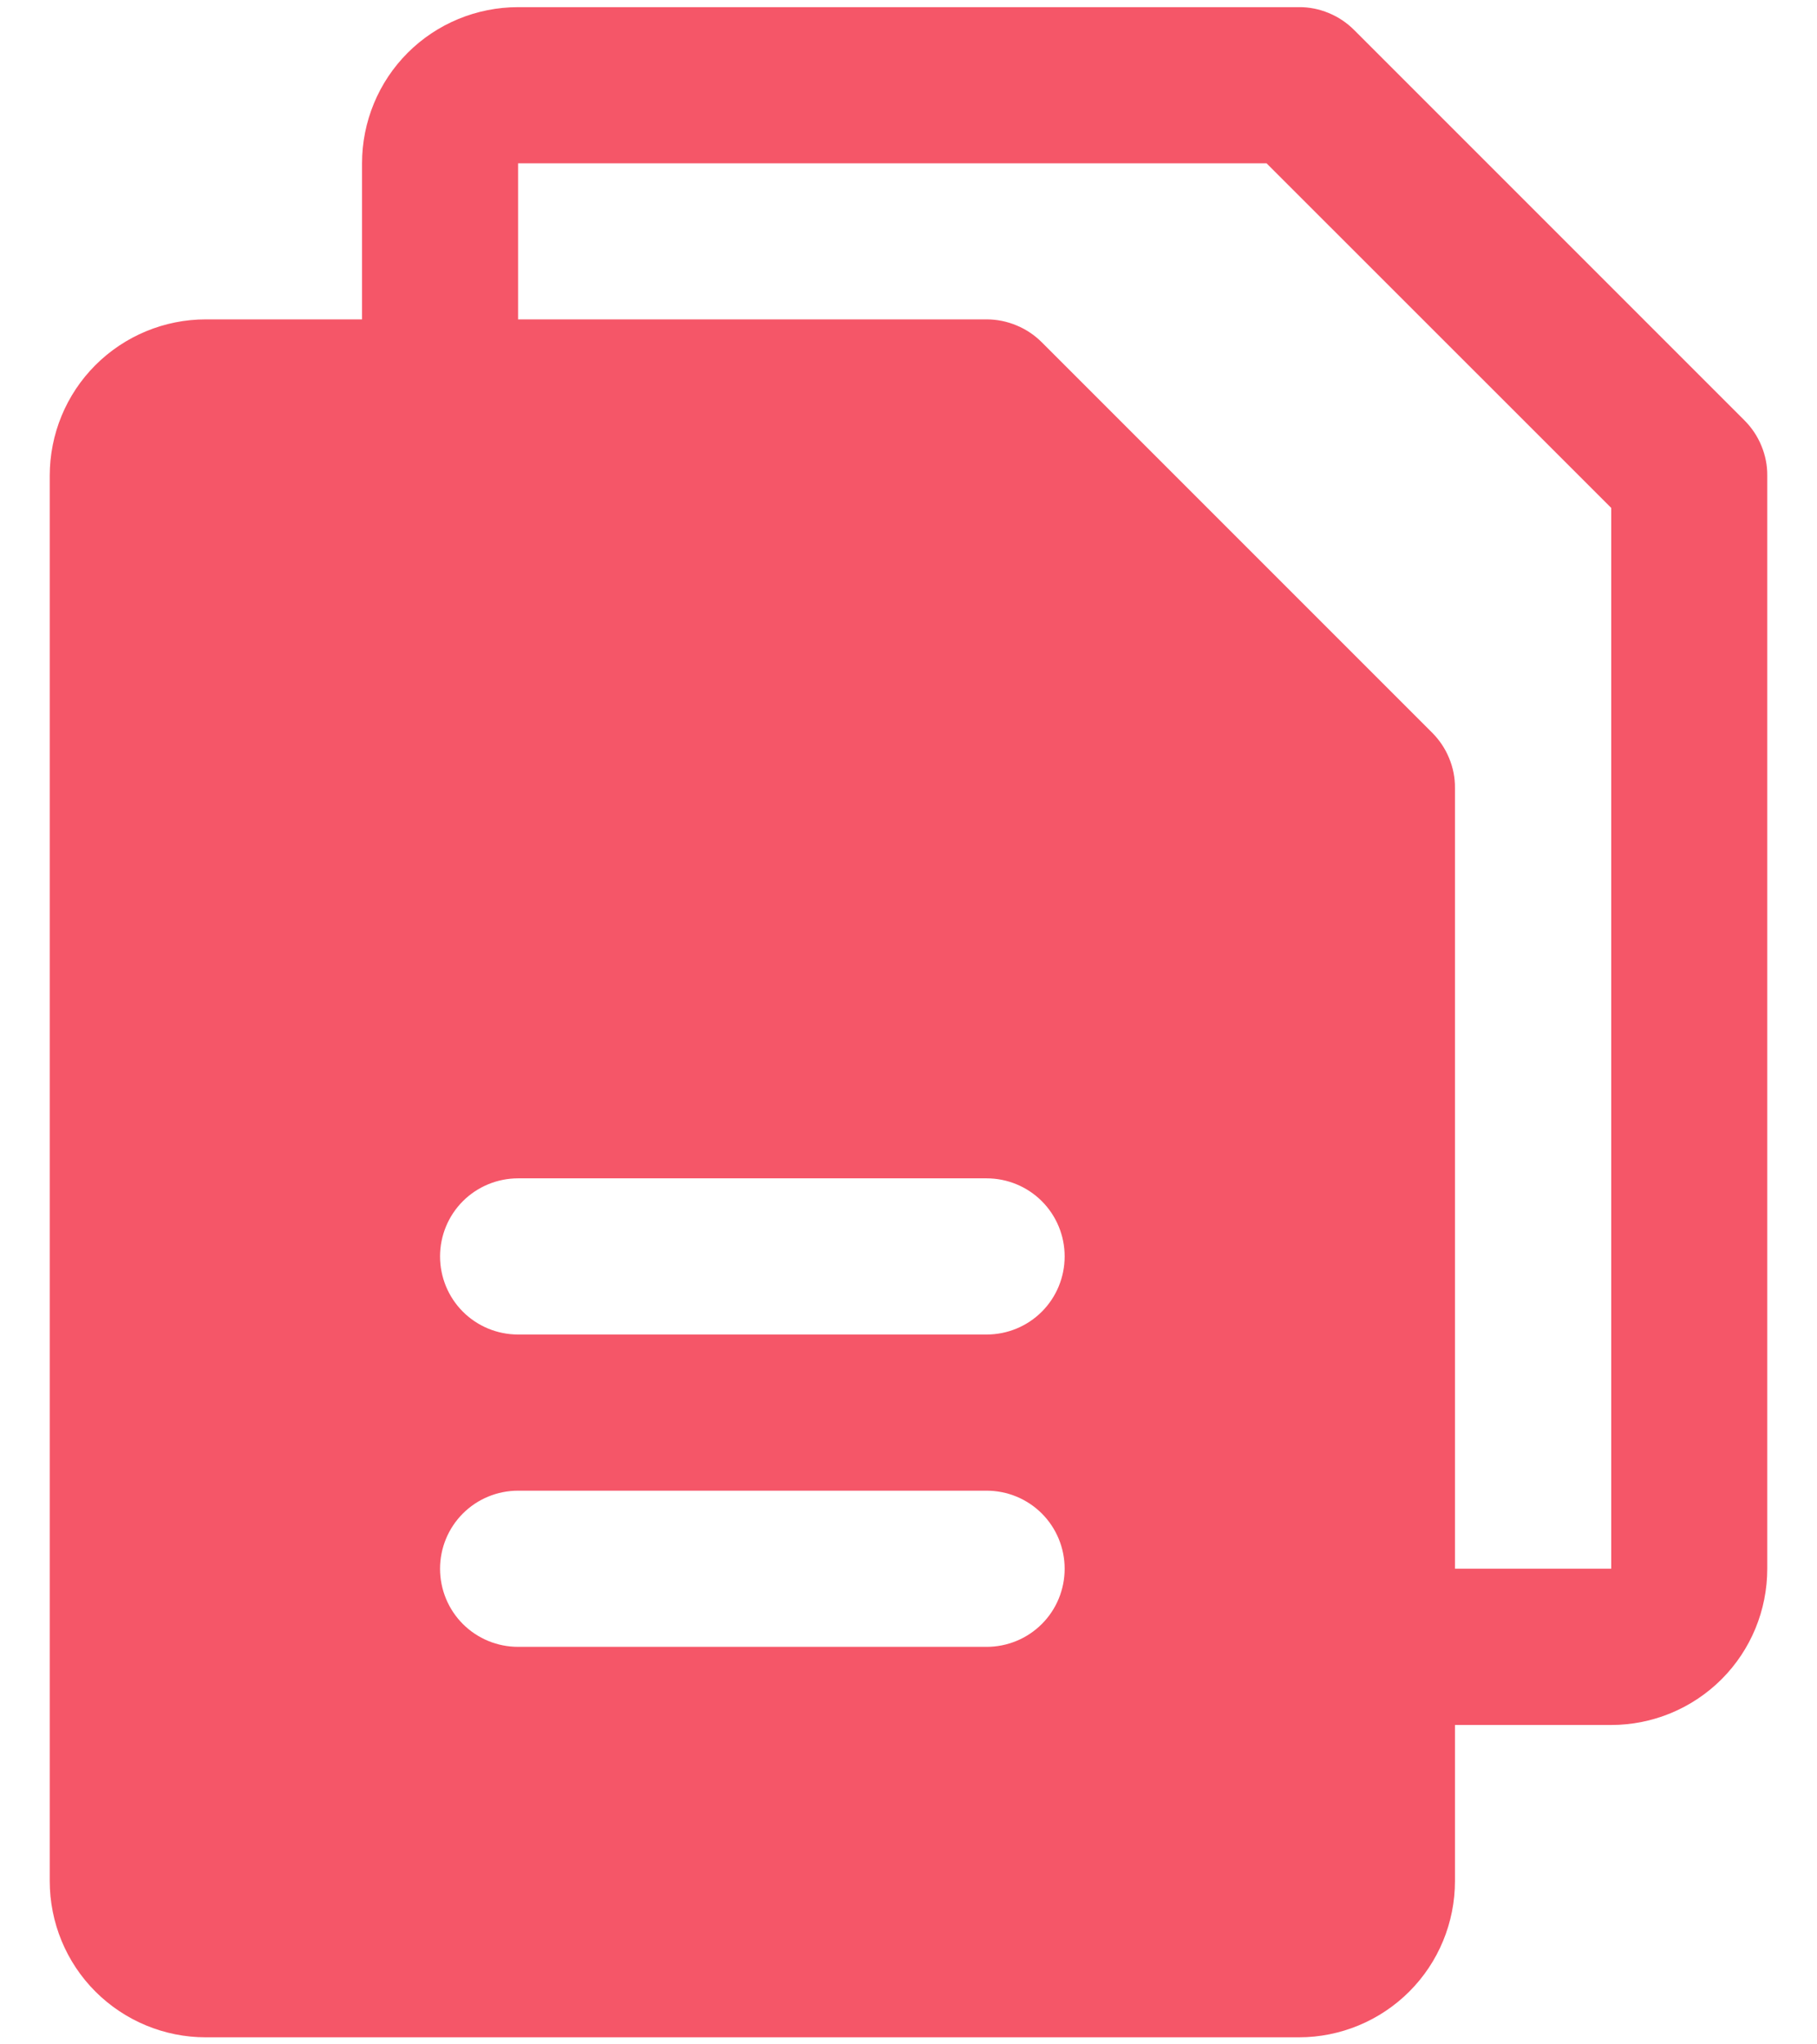 <svg width="16" height="18" viewBox="0 0 16 18" fill="none" xmlns="http://www.w3.org/2000/svg">
<path d="M15.361 3.701L11.924 0.264C11.86 0.2 11.784 0.149 11.701 0.115C11.617 0.08 11.528 0.062 11.438 0.063H4.562C4.198 0.063 3.848 0.207 3.59 0.465C3.332 0.723 3.188 1.073 3.188 1.438V2.812H1.812C1.448 2.812 1.098 2.957 0.84 3.215C0.582 3.473 0.438 3.823 0.438 4.188V16.562C0.438 16.927 0.582 17.277 0.84 17.535C1.098 17.793 1.448 17.938 1.812 17.938H11.438C11.802 17.938 12.152 17.793 12.41 17.535C12.668 17.277 12.812 16.927 12.812 16.562V15.188H14.188C14.552 15.188 14.902 15.043 15.16 14.785C15.418 14.527 15.562 14.177 15.562 13.812V4.188C15.563 4.097 15.545 4.008 15.51 3.924C15.476 3.841 15.425 3.765 15.361 3.701ZM8.688 14.5H4.562C4.38 14.5 4.205 14.428 4.076 14.299C3.947 14.17 3.875 13.995 3.875 13.812C3.875 13.63 3.947 13.455 4.076 13.326C4.205 13.197 4.38 13.125 4.562 13.125H8.688C8.87 13.125 9.045 13.197 9.174 13.326C9.303 13.455 9.375 13.63 9.375 13.812C9.375 13.995 9.303 14.17 9.174 14.299C9.045 14.428 8.87 14.5 8.688 14.5ZM8.688 11.75H4.562C4.38 11.75 4.205 11.678 4.076 11.549C3.947 11.42 3.875 11.245 3.875 11.062C3.875 10.88 3.947 10.705 4.076 10.576C4.205 10.447 4.38 10.375 4.562 10.375H8.688C8.87 10.375 9.045 10.447 9.174 10.576C9.303 10.705 9.375 10.88 9.375 11.062C9.375 11.245 9.303 11.42 9.174 11.549C9.045 11.678 8.87 11.75 8.688 11.75ZM14.188 13.812H12.812V6.938C12.813 6.847 12.795 6.758 12.76 6.674C12.726 6.591 12.675 6.515 12.611 6.451L9.174 3.014C9.11 2.95 9.034 2.899 8.951 2.865C8.867 2.83 8.778 2.812 8.688 2.812H4.562V1.438H11.153L14.188 4.472V13.812Z" fill="#F55668"/>
</svg>
